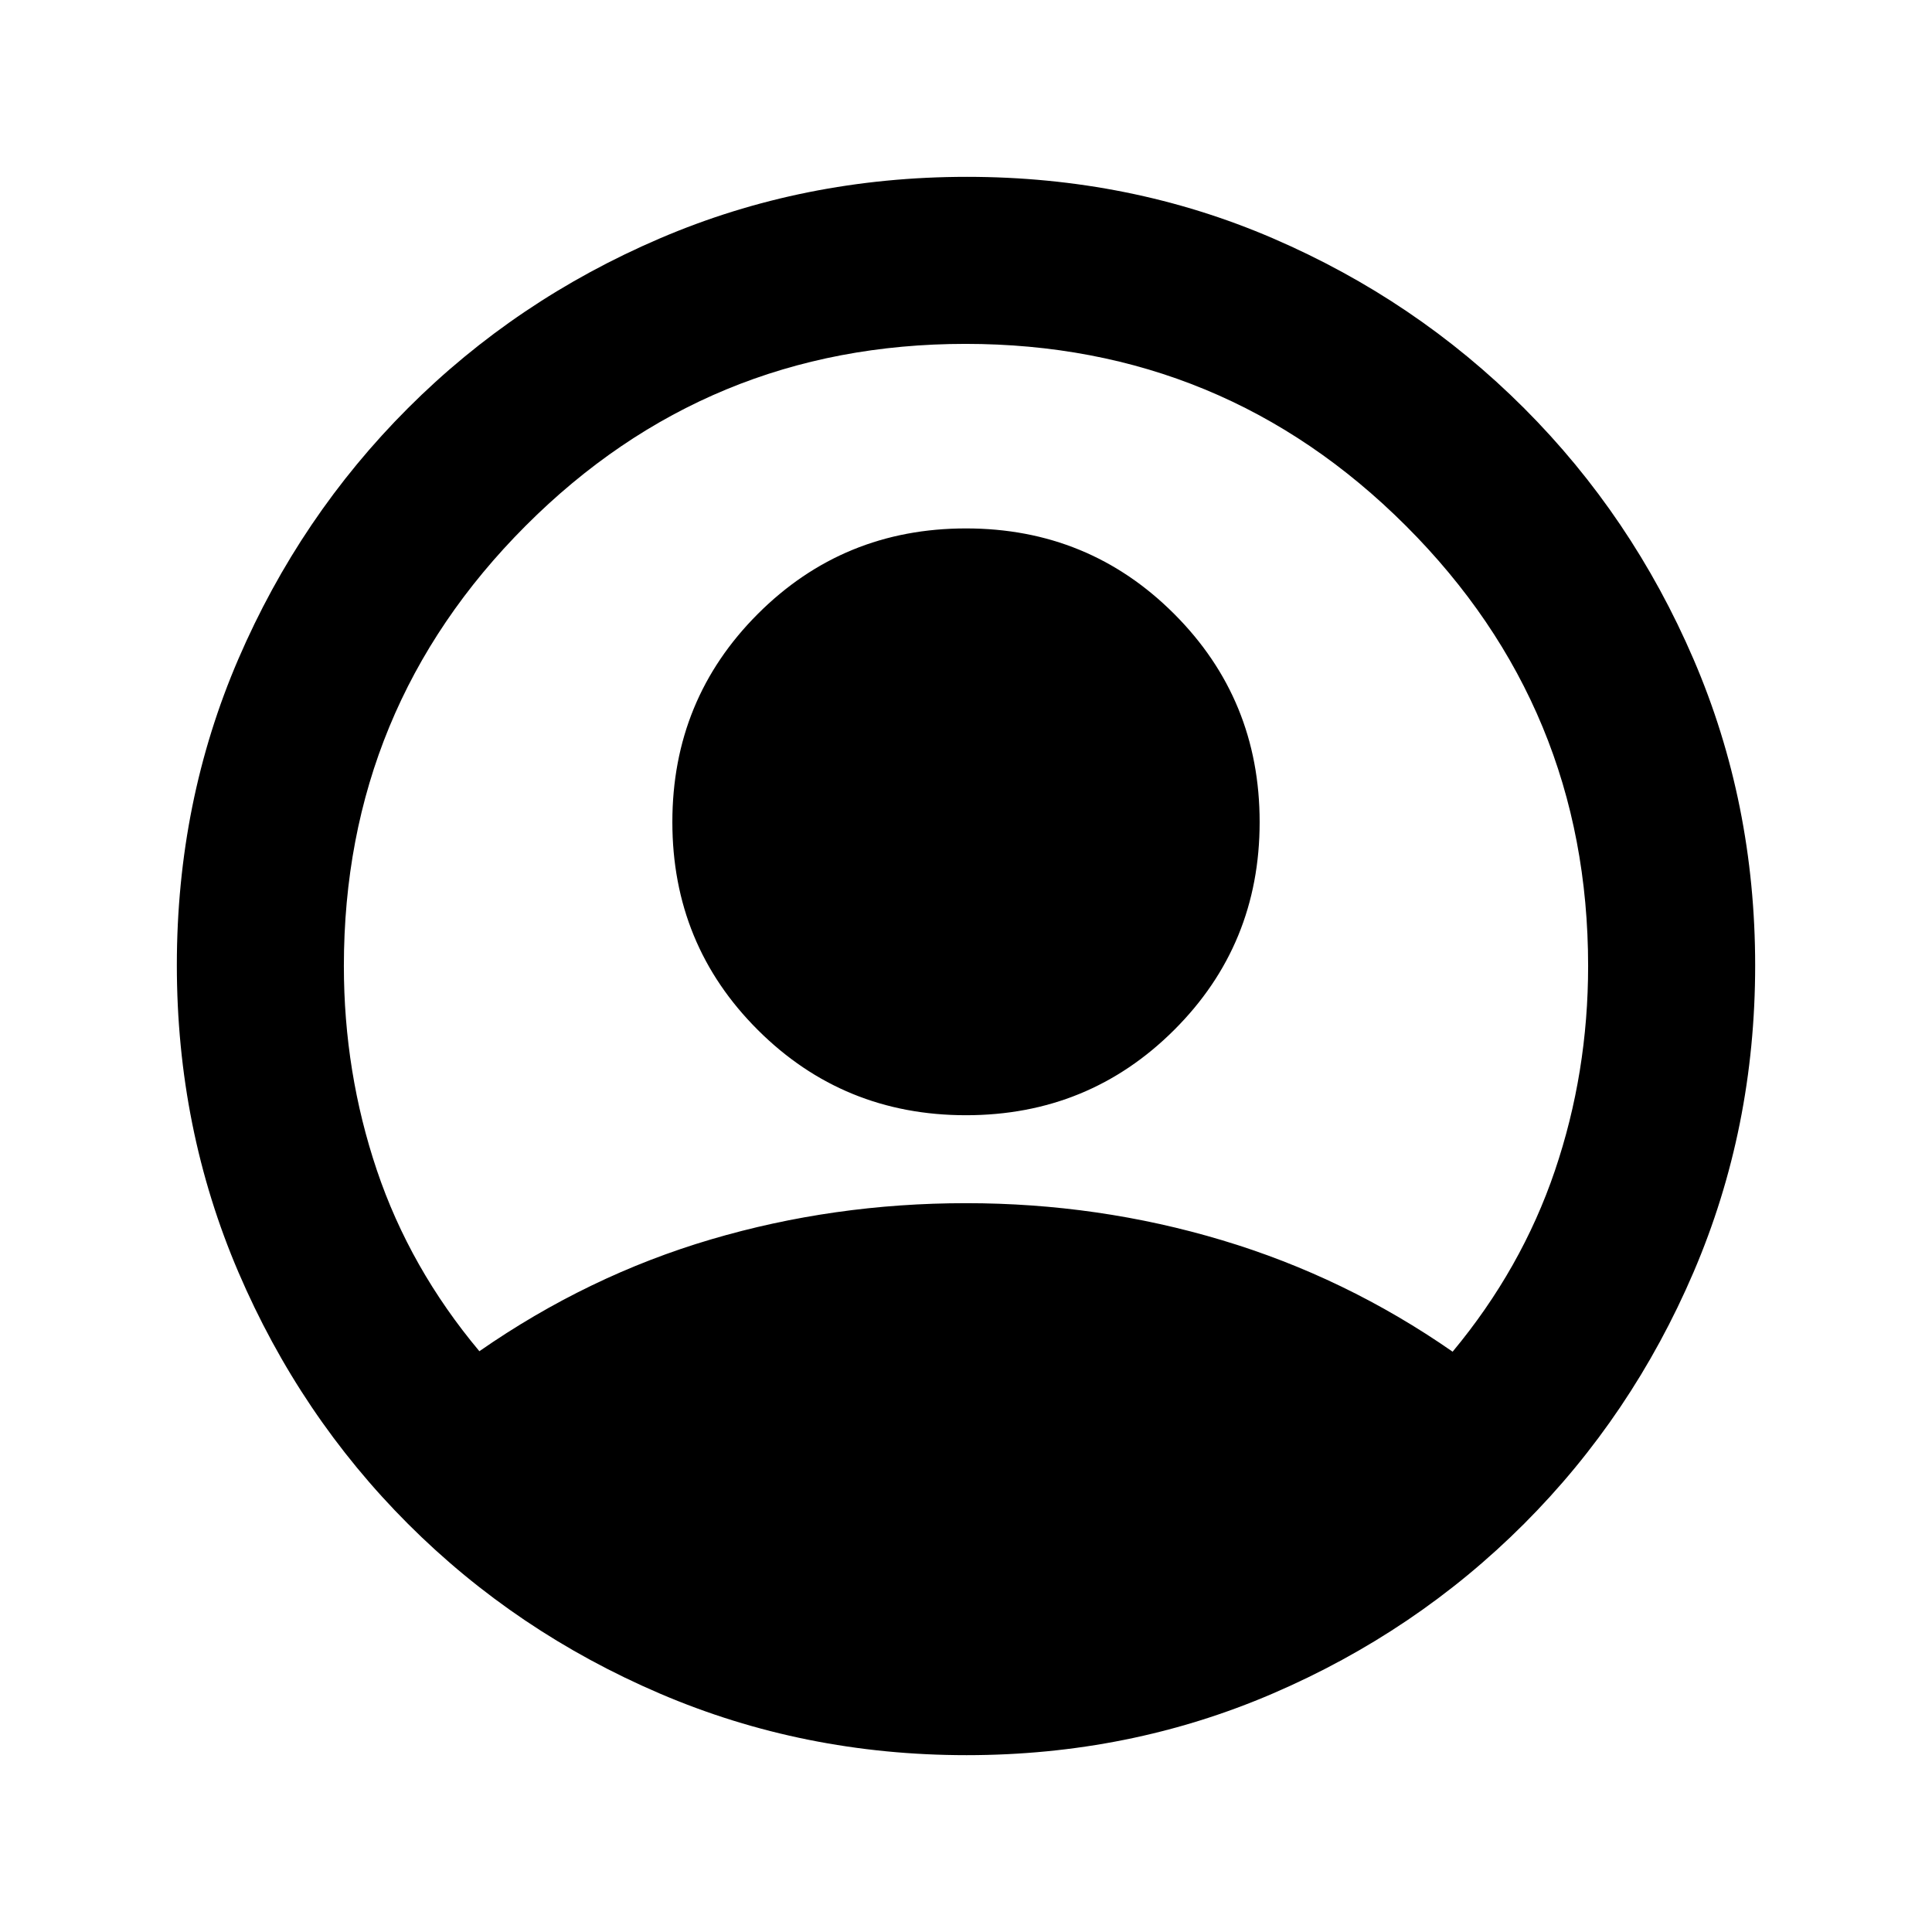 <svg xmlns="http://www.w3.org/2000/svg" height="20" viewBox="0 -960 960 960" width="20"><path d="M238.2-288.59q54-37.52 115.02-55.54 61.02-18.02 126.78-18.02 65.76 0 127.14 18.38 61.38 18.38 114.66 55.42 34.29-41.24 50.81-89.92 16.52-48.69 16.52-101.73 0-128.24-90.51-218.69-90.51-90.44-218.85-90.44-128.34 0-218.62 90.44-90.28 90.45-90.28 218.69 0 52.8 16.4 101.49 16.4 48.68 50.93 89.92ZM480-405.85q-60.96 0-103.43-42.36-42.48-42.36-42.48-103.31 0-60.96 42.48-103.44 42.47-42.47 103.43-42.47 60.96 0 103.43 42.47 42.48 42.48 42.48 103.44 0 60.95-42.48 103.31-42.47 42.36-103.43 42.36Zm.28 317.98q-80.95 0-152.39-30.6-71.43-30.6-125.13-84.29-53.69-53.7-84.29-125.09-30.6-71.39-30.6-152.61 0-81.21 30.6-152.15 30.6-70.93 84.29-124.63 53.7-53.69 125.09-84.29 71.39-30.6 152.61-30.6 81.21 0 152.15 30.6 70.93 30.6 124.63 84.29 53.69 53.7 84.29 124.86 30.6 71.15 30.6 152.1 0 80.95-30.6 152.39-30.6 71.43-84.29 125.13-53.7 53.69-124.86 84.29-71.15 30.6-152.1 30.6Z"/></svg>